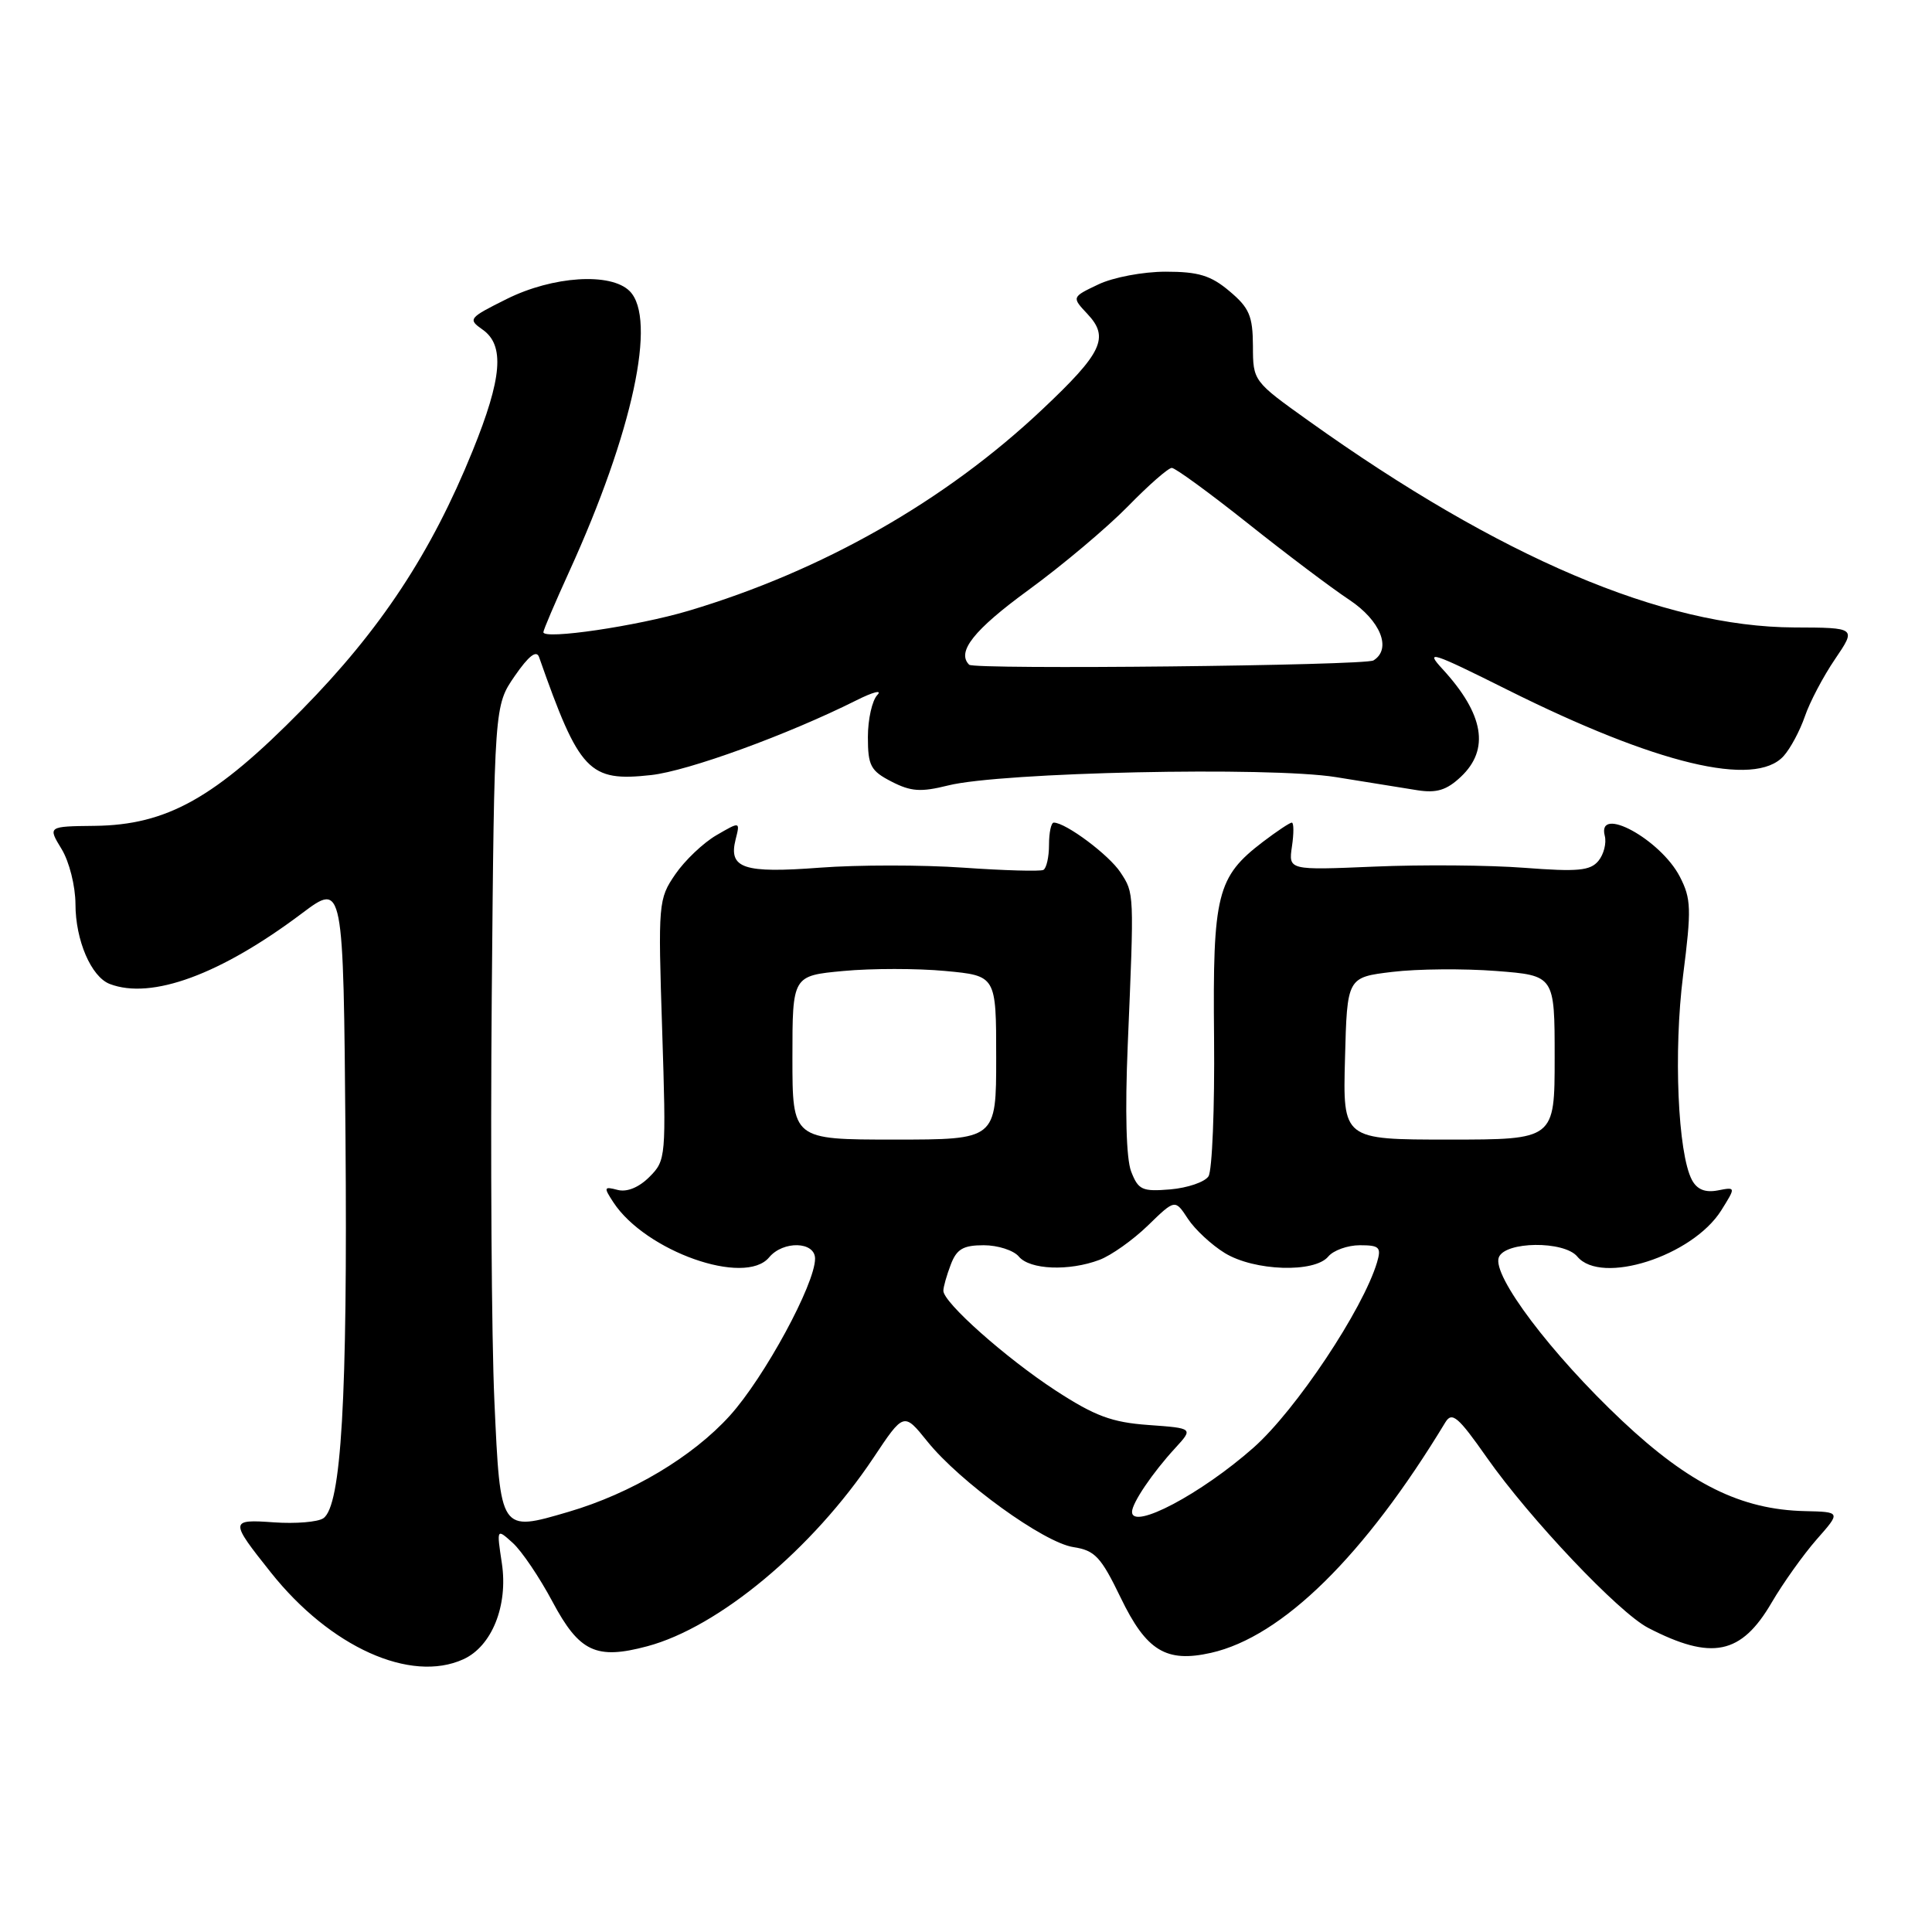 <?xml version="1.0" encoding="UTF-8" standalone="no"?>
<!DOCTYPE svg PUBLIC "-//W3C//DTD SVG 1.1//EN" "http://www.w3.org/Graphics/SVG/1.1/DTD/svg11.dtd" >
<svg xmlns="http://www.w3.org/2000/svg" xmlns:xlink="http://www.w3.org/1999/xlink" version="1.1" viewBox="0 0 256 256">
 <g >
 <path fill="currentColor"
d=" M 61.40 219.86 C 65.18 218.14 67.34 212.75 66.50 207.15 C 65.80 202.51 65.80 202.51 67.95 204.45 C 69.13 205.52 71.49 209.01 73.20 212.22 C 76.76 218.90 78.99 219.95 85.76 218.14 C 95.24 215.61 107.65 205.27 115.72 193.19 C 119.76 187.12 119.76 187.12 122.88 191.00 C 127.19 196.36 138.29 204.40 142.23 205.00 C 145.09 205.44 145.88 206.29 148.50 211.71 C 151.90 218.75 154.52 220.35 160.47 219.01 C 169.91 216.88 180.82 206.14 191.52 188.46 C 192.40 187.02 193.21 187.71 197.01 193.13 C 202.68 201.21 214.50 213.69 218.39 215.70 C 226.82 220.06 230.73 219.26 234.76 212.34 C 236.27 209.76 238.95 206.00 240.71 203.99 C 243.93 200.34 243.93 200.34 239.16 200.23 C 230.71 200.04 223.86 196.65 214.94 188.26 C 205.55 179.43 197.68 169.00 198.60 166.61 C 199.42 164.47 207.25 164.39 209.00 166.50 C 212.17 170.32 224.25 166.45 228.07 160.39 C 230.02 157.27 230.02 157.27 227.60 157.74 C 225.94 158.05 224.87 157.62 224.19 156.35 C 222.32 152.83 221.74 139.31 223.02 129.23 C 224.14 120.44 224.09 119.08 222.59 116.17 C 220.03 111.22 211.57 106.61 212.64 110.75 C 212.89 111.71 212.51 113.21 211.80 114.07 C 210.72 115.38 209.06 115.53 202.00 114.99 C 197.32 114.63 188.38 114.56 182.11 114.83 C 170.73 115.31 170.73 115.31 171.19 112.16 C 171.45 110.42 171.44 109.00 171.17 109.00 C 170.91 109.00 169.18 110.15 167.34 111.55 C 161.25 116.20 160.68 118.47 160.87 137.49 C 160.96 146.84 160.62 155.12 160.13 155.87 C 159.63 156.63 157.36 157.40 155.08 157.60 C 151.34 157.91 150.83 157.68 149.88 155.22 C 149.23 153.51 149.06 147.31 149.43 138.50 C 150.29 118.14 150.30 118.39 148.47 115.60 C 146.96 113.29 141.22 109.00 139.63 109.00 C 139.28 109.00 139.00 110.32 139.00 111.94 C 139.00 113.56 138.66 115.06 138.25 115.27 C 137.84 115.48 133.07 115.35 127.65 114.97 C 122.23 114.59 113.68 114.59 108.65 114.97 C 98.51 115.74 96.51 115.07 97.47 111.24 C 98.08 108.84 98.08 108.84 94.93 110.67 C 93.19 111.68 90.74 114.01 89.48 115.85 C 87.24 119.12 87.19 119.64 87.74 136.45 C 88.28 153.35 88.25 153.75 86.05 155.95 C 84.65 157.35 83.07 157.99 81.84 157.67 C 80.01 157.19 79.97 157.32 81.28 159.32 C 85.54 165.81 98.71 170.46 101.91 166.61 C 103.77 164.37 108.00 164.49 108.00 166.78 C 108.00 170.14 101.29 182.51 96.71 187.58 C 91.78 193.03 83.64 197.89 75.32 200.33 C 66.25 202.99 66.30 203.08 65.51 185.66 C 65.13 177.32 64.98 153.18 65.16 132.00 C 65.50 93.50 65.50 93.50 68.21 89.57 C 70.06 86.89 71.09 86.10 71.43 87.07 C 76.78 102.29 78.03 103.61 86.28 102.70 C 91.17 102.16 104.39 97.35 113.49 92.79 C 115.70 91.68 116.94 91.37 116.25 92.09 C 115.56 92.81 115.00 95.32 115.00 97.67 C 115.00 101.45 115.36 102.14 118.12 103.56 C 120.70 104.89 122.01 104.98 125.62 104.08 C 132.58 102.32 168.23 101.56 177.00 102.97 C 181.12 103.64 185.99 104.42 187.81 104.71 C 190.36 105.11 191.69 104.70 193.56 102.94 C 197.43 99.31 196.64 94.63 191.13 88.64 C 188.77 86.08 189.65 86.36 199.74 91.40 C 219.51 101.27 232.53 104.39 236.33 100.19 C 237.24 99.19 238.50 96.82 239.15 94.94 C 239.79 93.05 241.59 89.63 243.15 87.34 C 245.98 83.17 245.98 83.17 237.74 83.14 C 220.37 83.07 198.73 73.86 173.45 55.80 C 166.05 50.52 166.03 50.49 166.02 45.84 C 166.00 41.87 165.54 40.79 162.92 38.59 C 160.45 36.50 158.80 36.00 154.46 36.00 C 151.47 36.00 147.49 36.75 145.53 37.69 C 142.00 39.37 142.00 39.37 144.09 41.60 C 147.03 44.72 146.07 46.75 138.12 54.24 C 125.26 66.38 108.97 75.65 91.21 80.94 C 84.42 82.96 72.00 84.79 72.00 83.77 C 72.00 83.48 73.55 79.85 75.44 75.70 C 83.84 57.27 87.08 42.22 83.43 38.57 C 80.93 36.08 73.26 36.57 67.14 39.62 C 62.10 42.13 61.97 42.29 63.94 43.67 C 66.90 45.74 66.54 50.09 62.62 59.75 C 57.14 73.27 50.43 83.45 40.00 94.05 C 28.50 105.75 22.12 109.32 12.54 109.43 C 6.33 109.50 6.33 109.50 8.16 112.50 C 9.18 114.17 9.99 117.40 10.00 119.80 C 10.00 124.59 12.08 129.43 14.54 130.38 C 20.07 132.50 29.23 129.13 40.00 121.03 C 45.50 116.90 45.50 116.90 45.78 150.70 C 46.06 185.26 45.23 199.56 42.84 201.18 C 42.10 201.68 39.16 201.92 36.31 201.72 C 30.43 201.30 30.42 201.49 35.89 208.36 C 43.75 218.25 54.41 223.05 61.40 219.86 Z  M 150.00 200.33 C 150.00 199.16 152.72 195.14 155.72 191.88 C 158.13 189.25 158.13 189.25 152.19 188.82 C 147.31 188.47 145.09 187.64 139.86 184.24 C 133.26 179.93 125.00 172.59 125.00 171.03 C 125.00 170.53 125.44 168.98 125.98 167.57 C 126.76 165.51 127.62 165.00 130.35 165.00 C 132.22 165.00 134.32 165.68 135.00 166.50 C 136.45 168.25 141.65 168.46 145.68 166.94 C 147.23 166.36 150.12 164.31 152.10 162.39 C 155.70 158.89 155.70 158.89 157.40 161.49 C 158.34 162.92 160.55 164.97 162.30 166.04 C 166.21 168.43 174.18 168.69 176.00 166.50 C 176.68 165.68 178.57 165.00 180.19 165.00 C 182.78 165.00 183.05 165.27 182.47 167.25 C 180.62 173.48 171.72 186.84 166.11 191.81 C 159.17 197.95 150.00 202.80 150.00 200.33 Z  M 105.00 140.14 C 105.00 129.29 105.00 129.29 111.76 128.66 C 115.48 128.31 121.55 128.31 125.26 128.66 C 132.00 129.29 132.00 129.29 132.00 140.14 C 132.00 151.00 132.00 151.00 118.50 151.00 C 105.00 151.00 105.00 151.00 105.00 140.14 Z  M 178.22 140.25 C 178.50 129.50 178.50 129.50 184.50 128.78 C 187.80 128.38 193.99 128.33 198.25 128.66 C 206.00 129.26 206.00 129.26 206.00 140.13 C 206.00 151.00 206.00 151.00 191.97 151.00 C 177.93 151.00 177.93 151.00 178.22 140.25 Z  M 128.42 88.08 C 126.72 86.39 129.02 83.48 136.25 78.20 C 140.79 74.89 146.73 69.88 149.46 67.09 C 152.19 64.29 154.80 62.00 155.27 62.00 C 155.73 62.00 160.25 65.30 165.31 69.32 C 170.37 73.35 176.42 77.91 178.76 79.46 C 182.94 82.23 184.45 85.99 181.99 87.51 C 180.87 88.20 129.09 88.75 128.42 88.08 Z "/>
</g>
</svg>